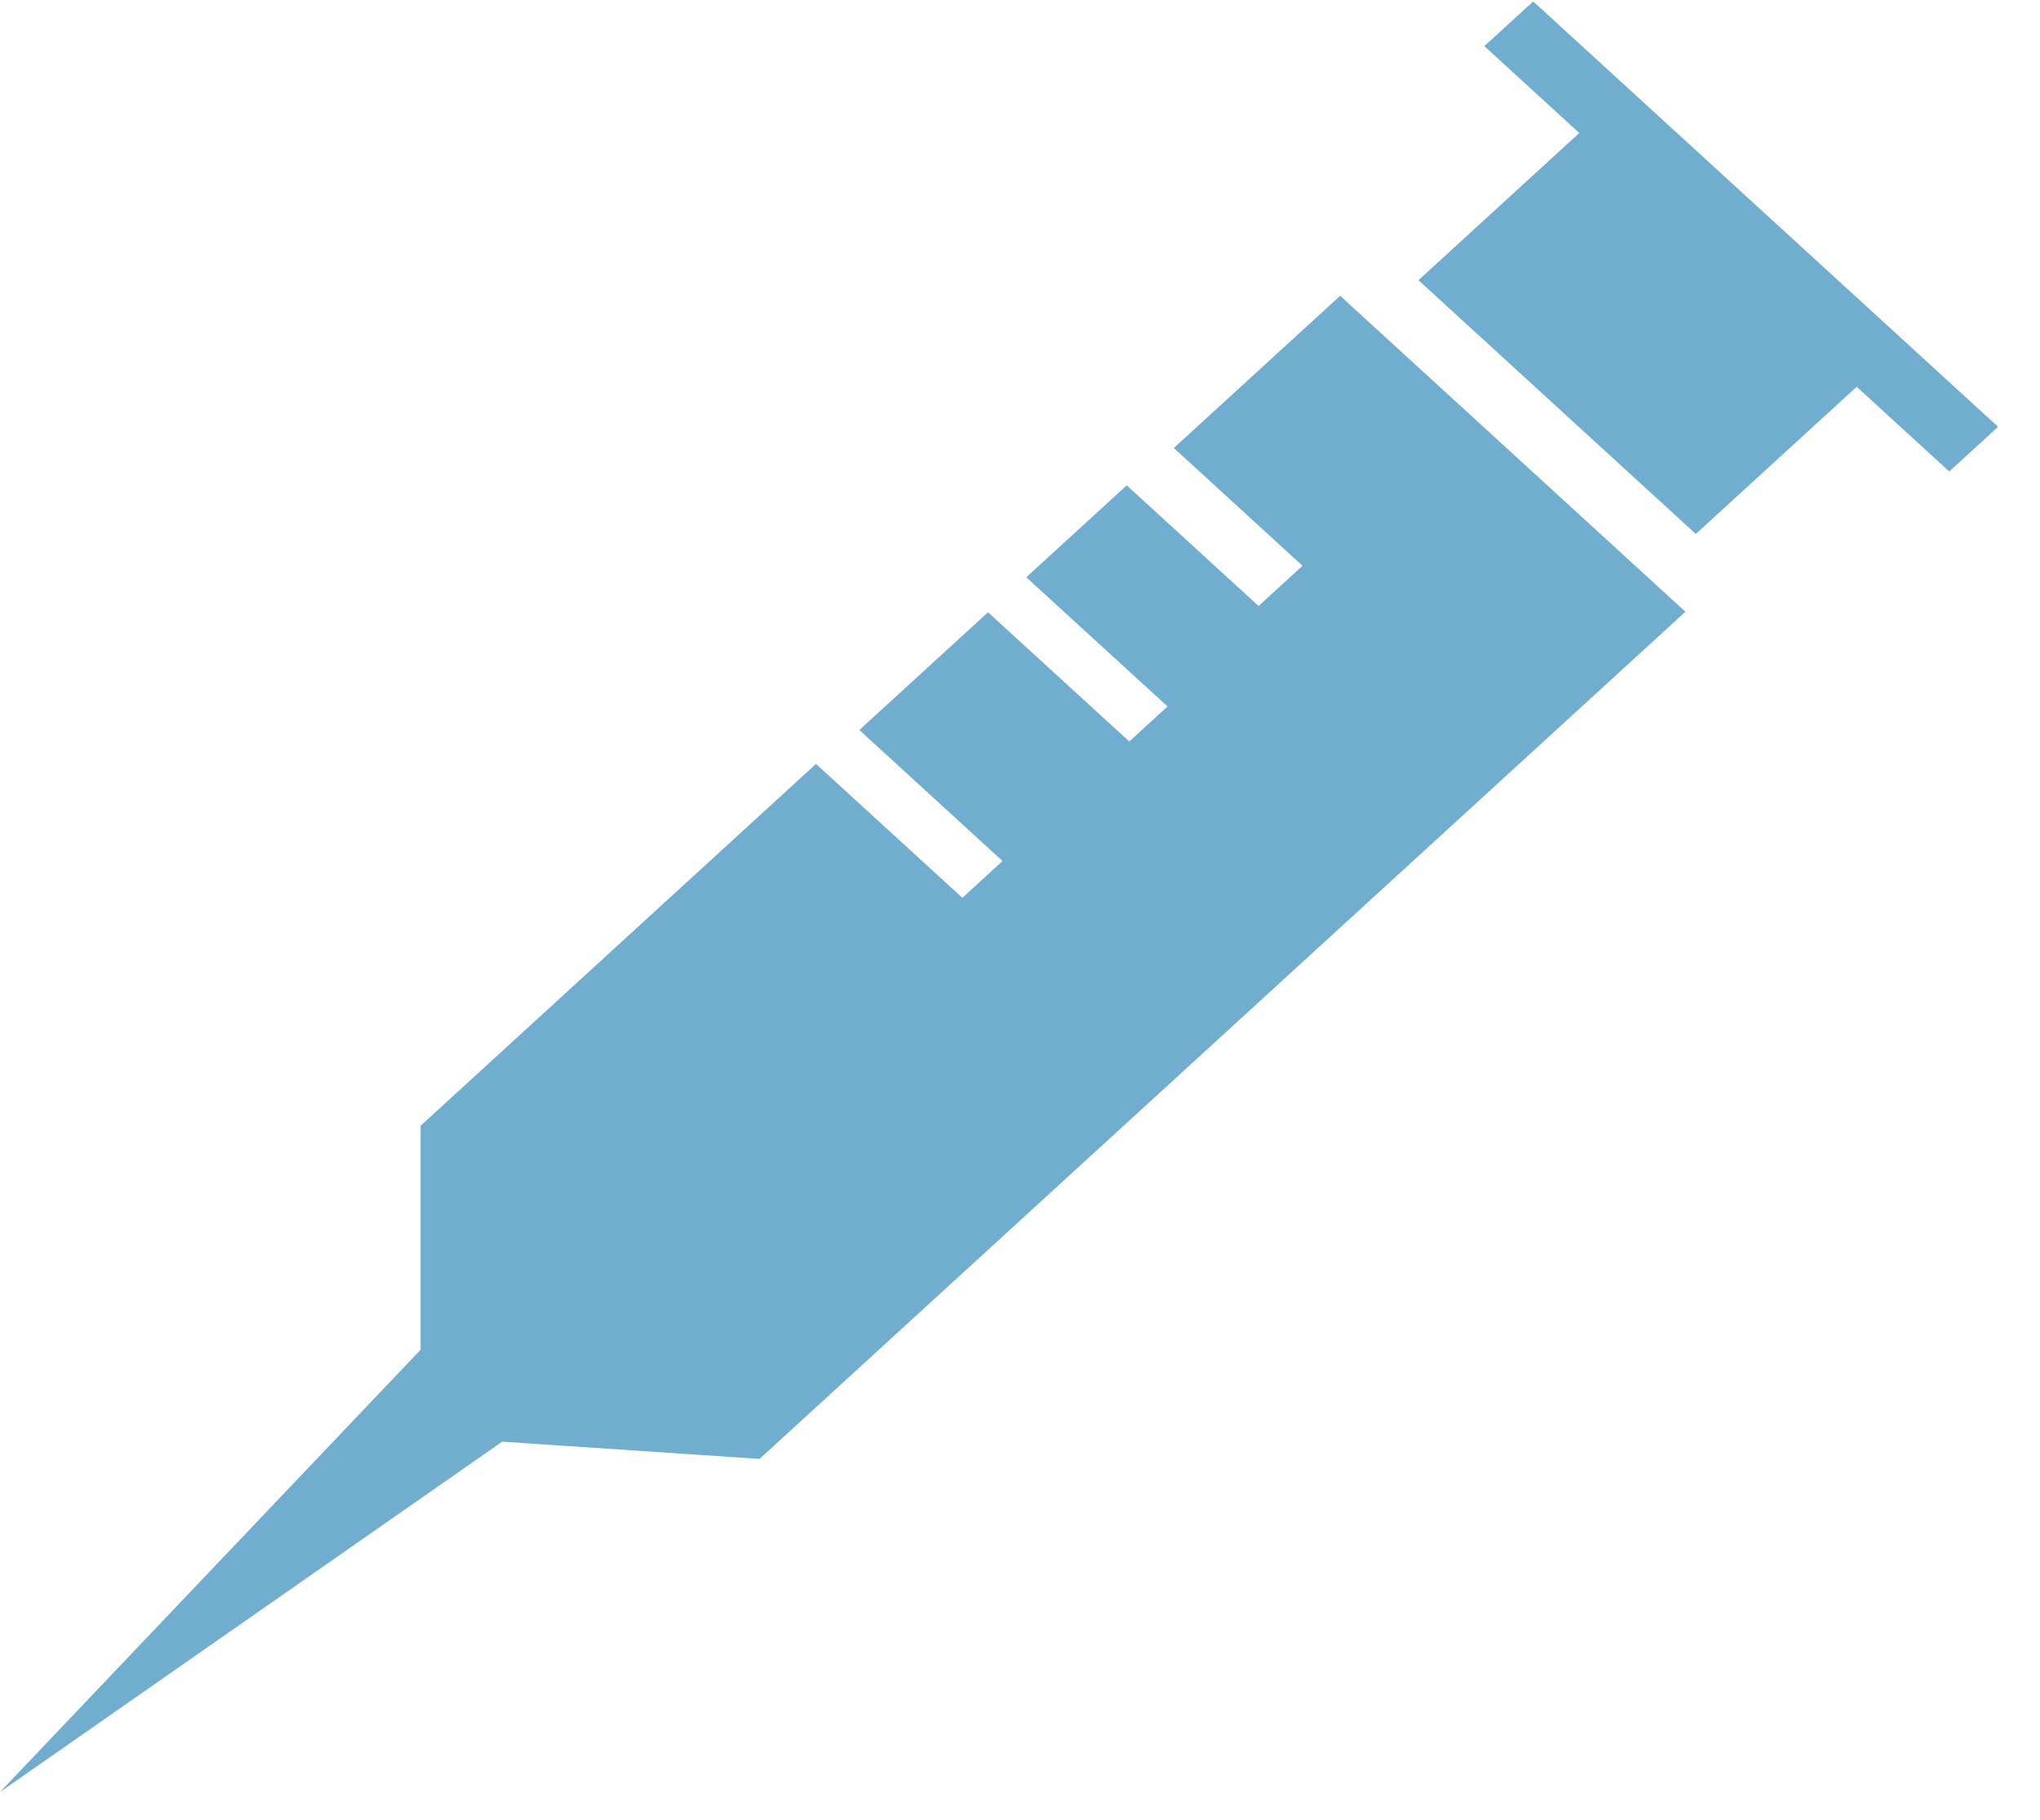 <?xml version="1.0" encoding="UTF-8" standalone="no"?>
<svg width="37px" height="33px" viewBox="0 0 37 33" version="1.1" xmlns="http://www.w3.org/2000/svg" xmlns:xlink="http://www.w3.org/1999/xlink" xmlns:sketch="http://www.bohemiancoding.com/sketch/ns">
    <!-- Generator: Sketch 3.4.4 (17249) - http://www.bohemiancoding.com/sketch -->
    <title>Page 1 Copy 22</title>
    <desc>Created with Sketch.</desc>
    <defs></defs>
    <g id="Page-1" stroke="none" stroke-width="1" fill="none" fill-rule="evenodd" sketch:type="MSPage">
        <g id="Desktop-HD-Copy-8" sketch:type="MSArtboardGroup" transform="translate(-433, -326)" fill="#71ADCE">
            <g id="Page-1-Copy-22" sketch:type="MSLayerGroup" transform="translate(433, 326)">
                <path d="M21.29,8.124 L23.624,10.26 L22.827,10.989 L20.436,8.801 L18.614,10.468 L21.176,12.811 L20.482,13.446 L17.92,11.103 L15.586,13.238 L18.183,15.614 L17.455,16.281 L14.8,13.853 L7.628,20.415 L7.628,24.477 L3.41549821e-05,32.497 L9.108,26.143 L13.776,26.456 L30.569,11.093 L24.307,5.364 L21.29,8.124 Z" id="Fill-1" sketch:type="MSShapeGroup"></path>
                <path d="M27.808,0.026 L26.922,0.836 L28.644,2.412 L25.727,5.081 L30.757,9.683 L33.675,7.014 L35.354,8.55 L36.24,7.74 L27.808,0.026 Z" id="Fill-2" sketch:type="MSShapeGroup"></path>
            </g>
        </g>
    </g>
</svg>